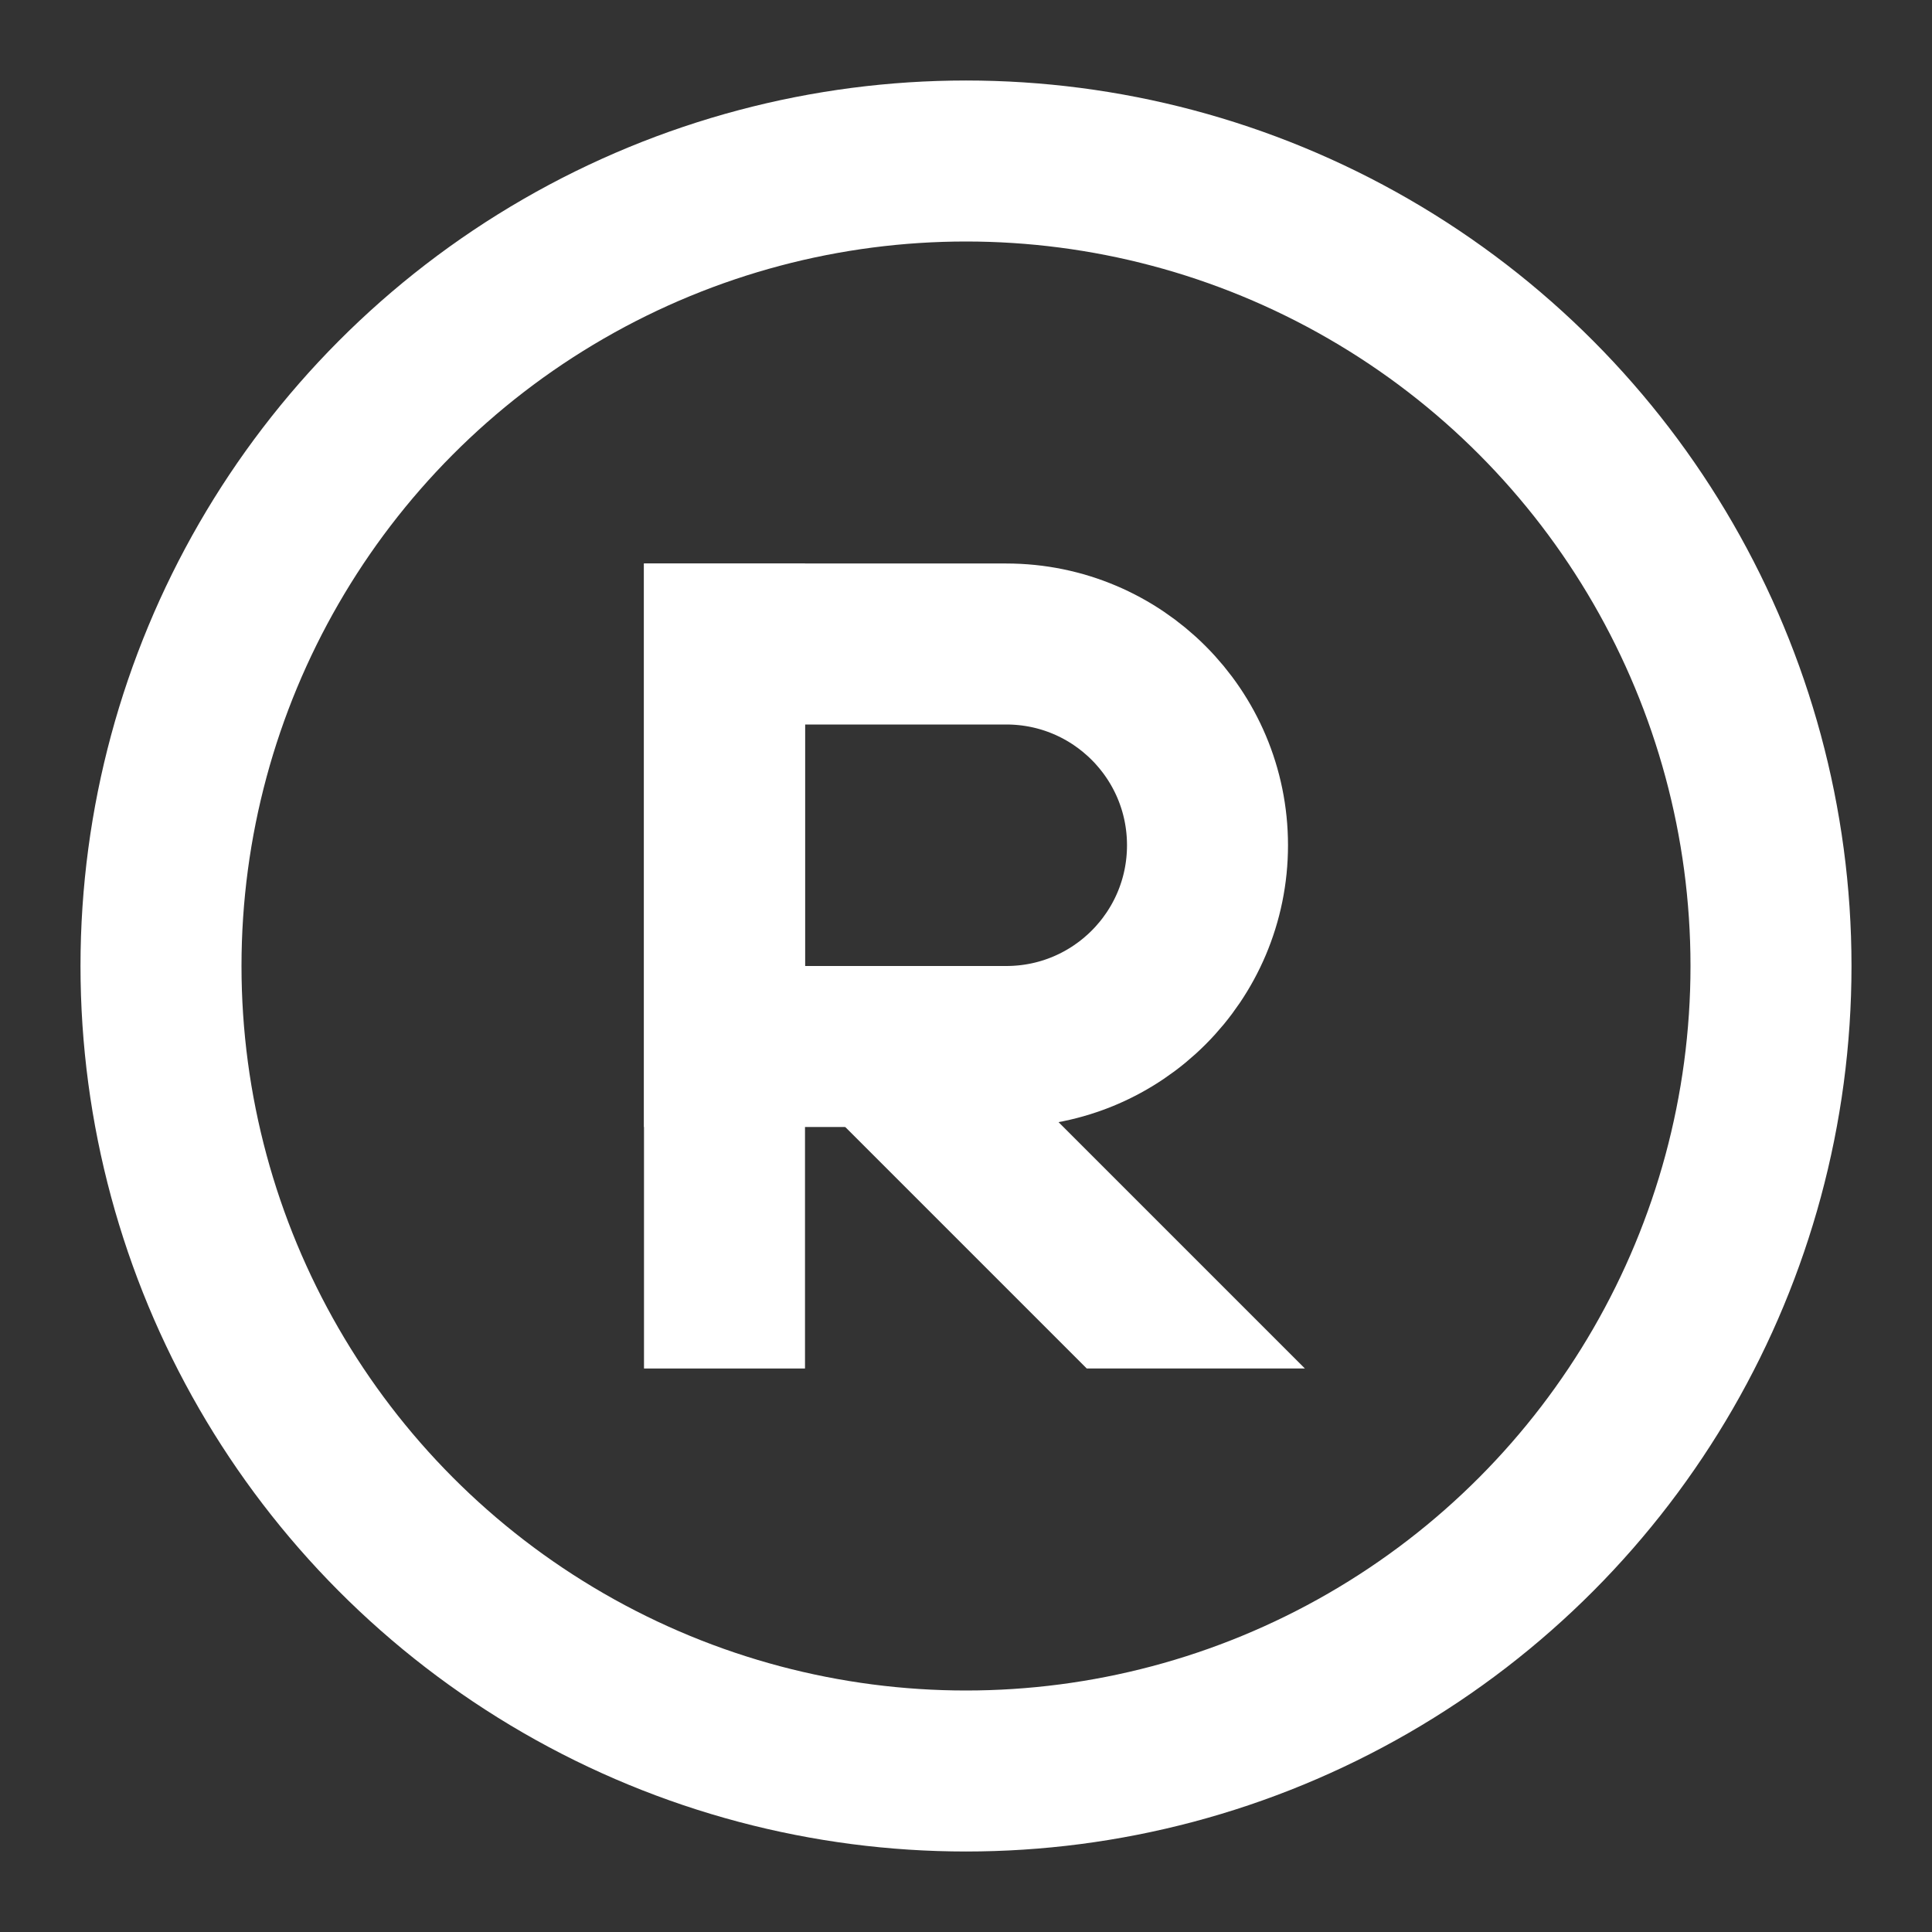 <svg width="24" height="24" viewBox="0 0 24 24" fill="none" xmlns="http://www.w3.org/2000/svg">
<rect x="0" y="0" width="24" height="24" fill="#333333" stroke="none"/>
<circle cx="12" cy="12" r="10" stroke="white" stroke-width="2"/>
<path d="M9 7V17" stroke="white" stroke-width="2"/>
<path d="M9 8H12.5C13.881 8 15 9.119 15 10.5V10.5C15 11.881 13.881 13 12.5 13H9V8Z" stroke="white" stroke-width="2"/>
<path fill-rule="evenodd" clip-rule="evenodd" d="M13.5 17L10 13.5L12.71 13.5L16.21 17L13.5 17Z" fill="white"/>
</svg>
